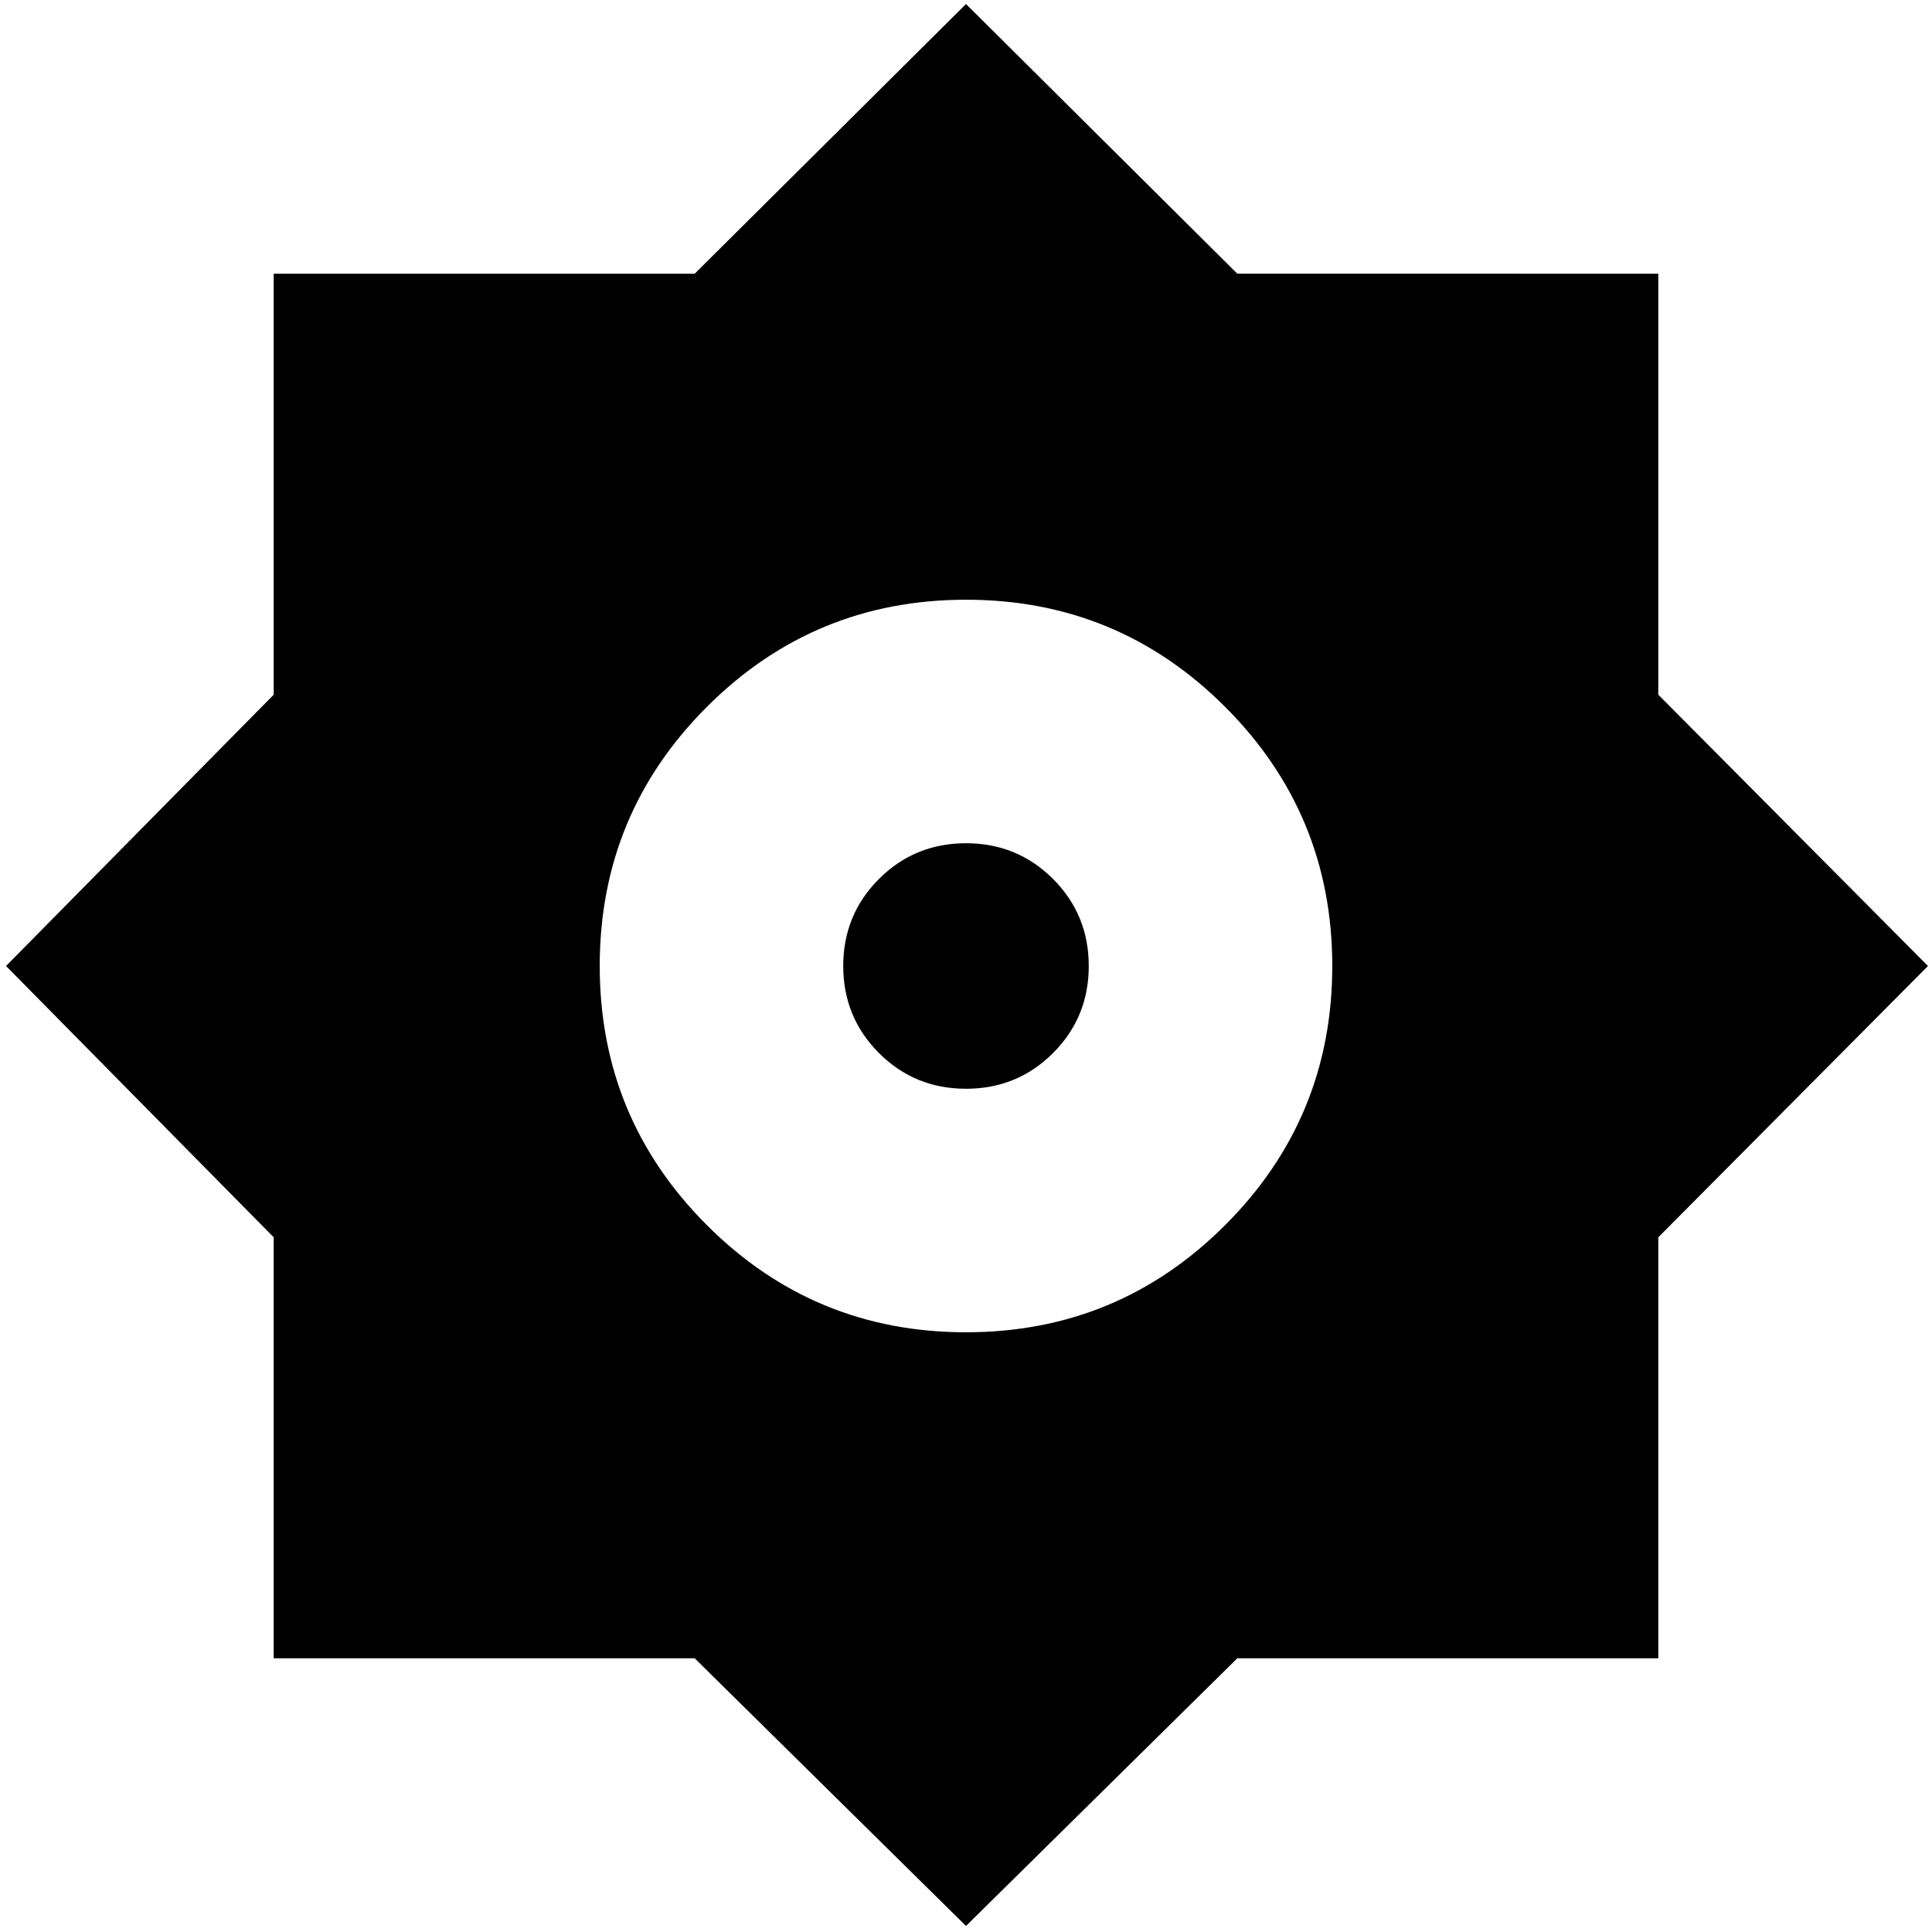 <svg xmlns="http://www.w3.org/2000/svg" height="24" viewBox="0 -960 960 960" width="24"><path d="M480-3 345.19-136H136v-209.19L3-480l133-134.81V-824h209.19L480-958l134.81 134H824v209.19L958-480 824-345.19V-136H614.81L480-3Zm-.02-295q75.52 0 128.77-53.23Q662-404.46 662-479.98q0-75.52-53.23-128.77Q555.54-662 480.02-662q-75.52 0-128.77 53.23Q298-555.54 298-480.02q0 75.52 53.23 128.77Q404.46-298 479.98-298Zm.02-121q-25.5 0-43.25-17.75T419-480q0-25.5 17.75-43.25T480-541q25.5 0 43.25 17.75T541-480q0 25.5-17.75 43.25T480-419Z"/></svg>